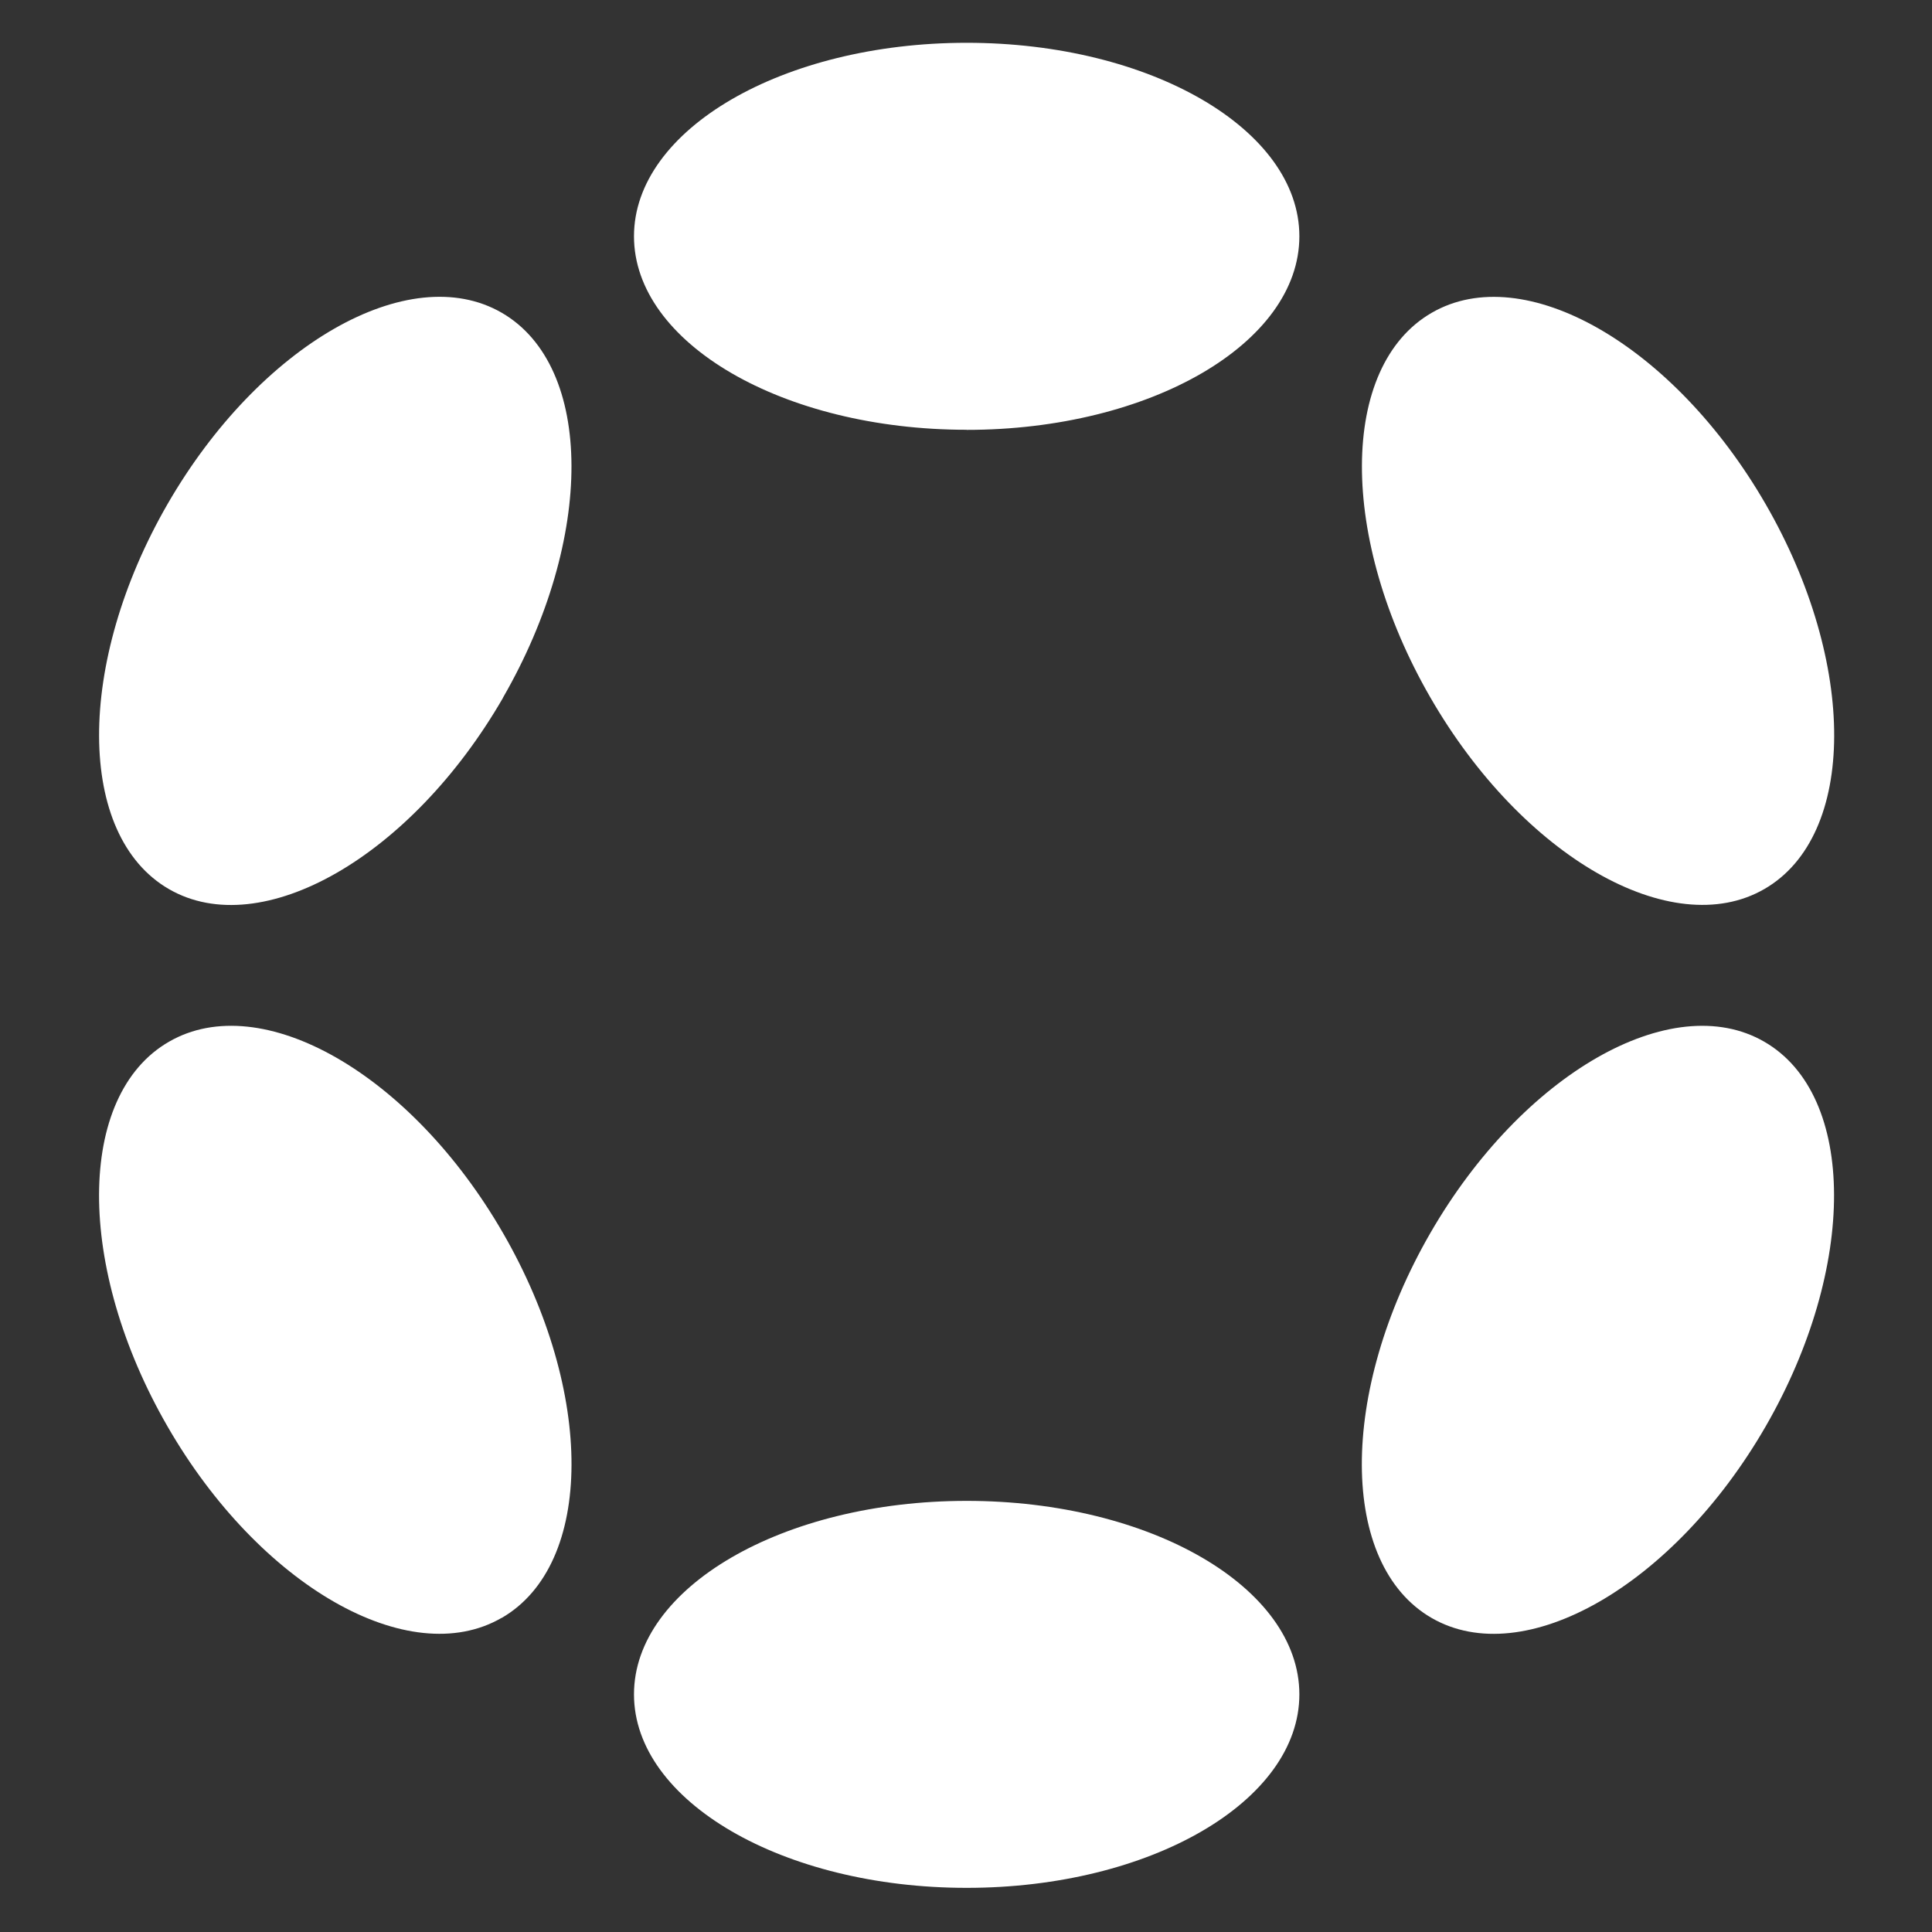 <svg width="20" height="20" fill="none" xmlns="http://www.w3.org/2000/svg"><rect width="100%" height="100%" fill="#333333" stroke="none"/><path d="M10.007 4.45c1.902 0 3.444-.898 3.444-2.004 0-1.106-1.542-2.003-3.444-2.003s-3.444.897-3.444 2.003 1.542 2.003 3.444 2.003ZM10.007 19.543c1.902 0 3.444-.897 3.444-2.003 0-1.107-1.542-2.003-3.444-2.003s-3.444.896-3.444 2.003c0 1.106 1.542 2.003 3.444 2.003ZM5.207 7.222c.95-1.647.945-3.431-.014-3.985-.959-.553-2.507.333-3.458 1.98C.784 6.866.79 8.65 1.749 9.204c.958.553 2.507-.334 3.458-1.98ZM18.277 14.768c.95-1.647.945-3.431-.013-3.984-.958-.554-2.506.333-3.457 1.98-.951 1.648-.945 3.432.013 3.985.958.553 2.506-.334 3.457-1.981ZM5.193 16.749c.959-.554.965-2.338.014-3.985-.951-1.648-2.5-2.534-3.458-1.98-.96.553-.965 2.337-.014 3.984.951 1.648 2.5 2.534 3.458 1.98ZM18.265 9.203c.958-.553.964-2.337.013-3.984-.951-1.648-2.5-2.535-3.457-1.981-.958.553-.964 2.337-.013 3.984.951 1.647 2.499 2.534 3.457 1.981Z" fill="#fff"/></svg>